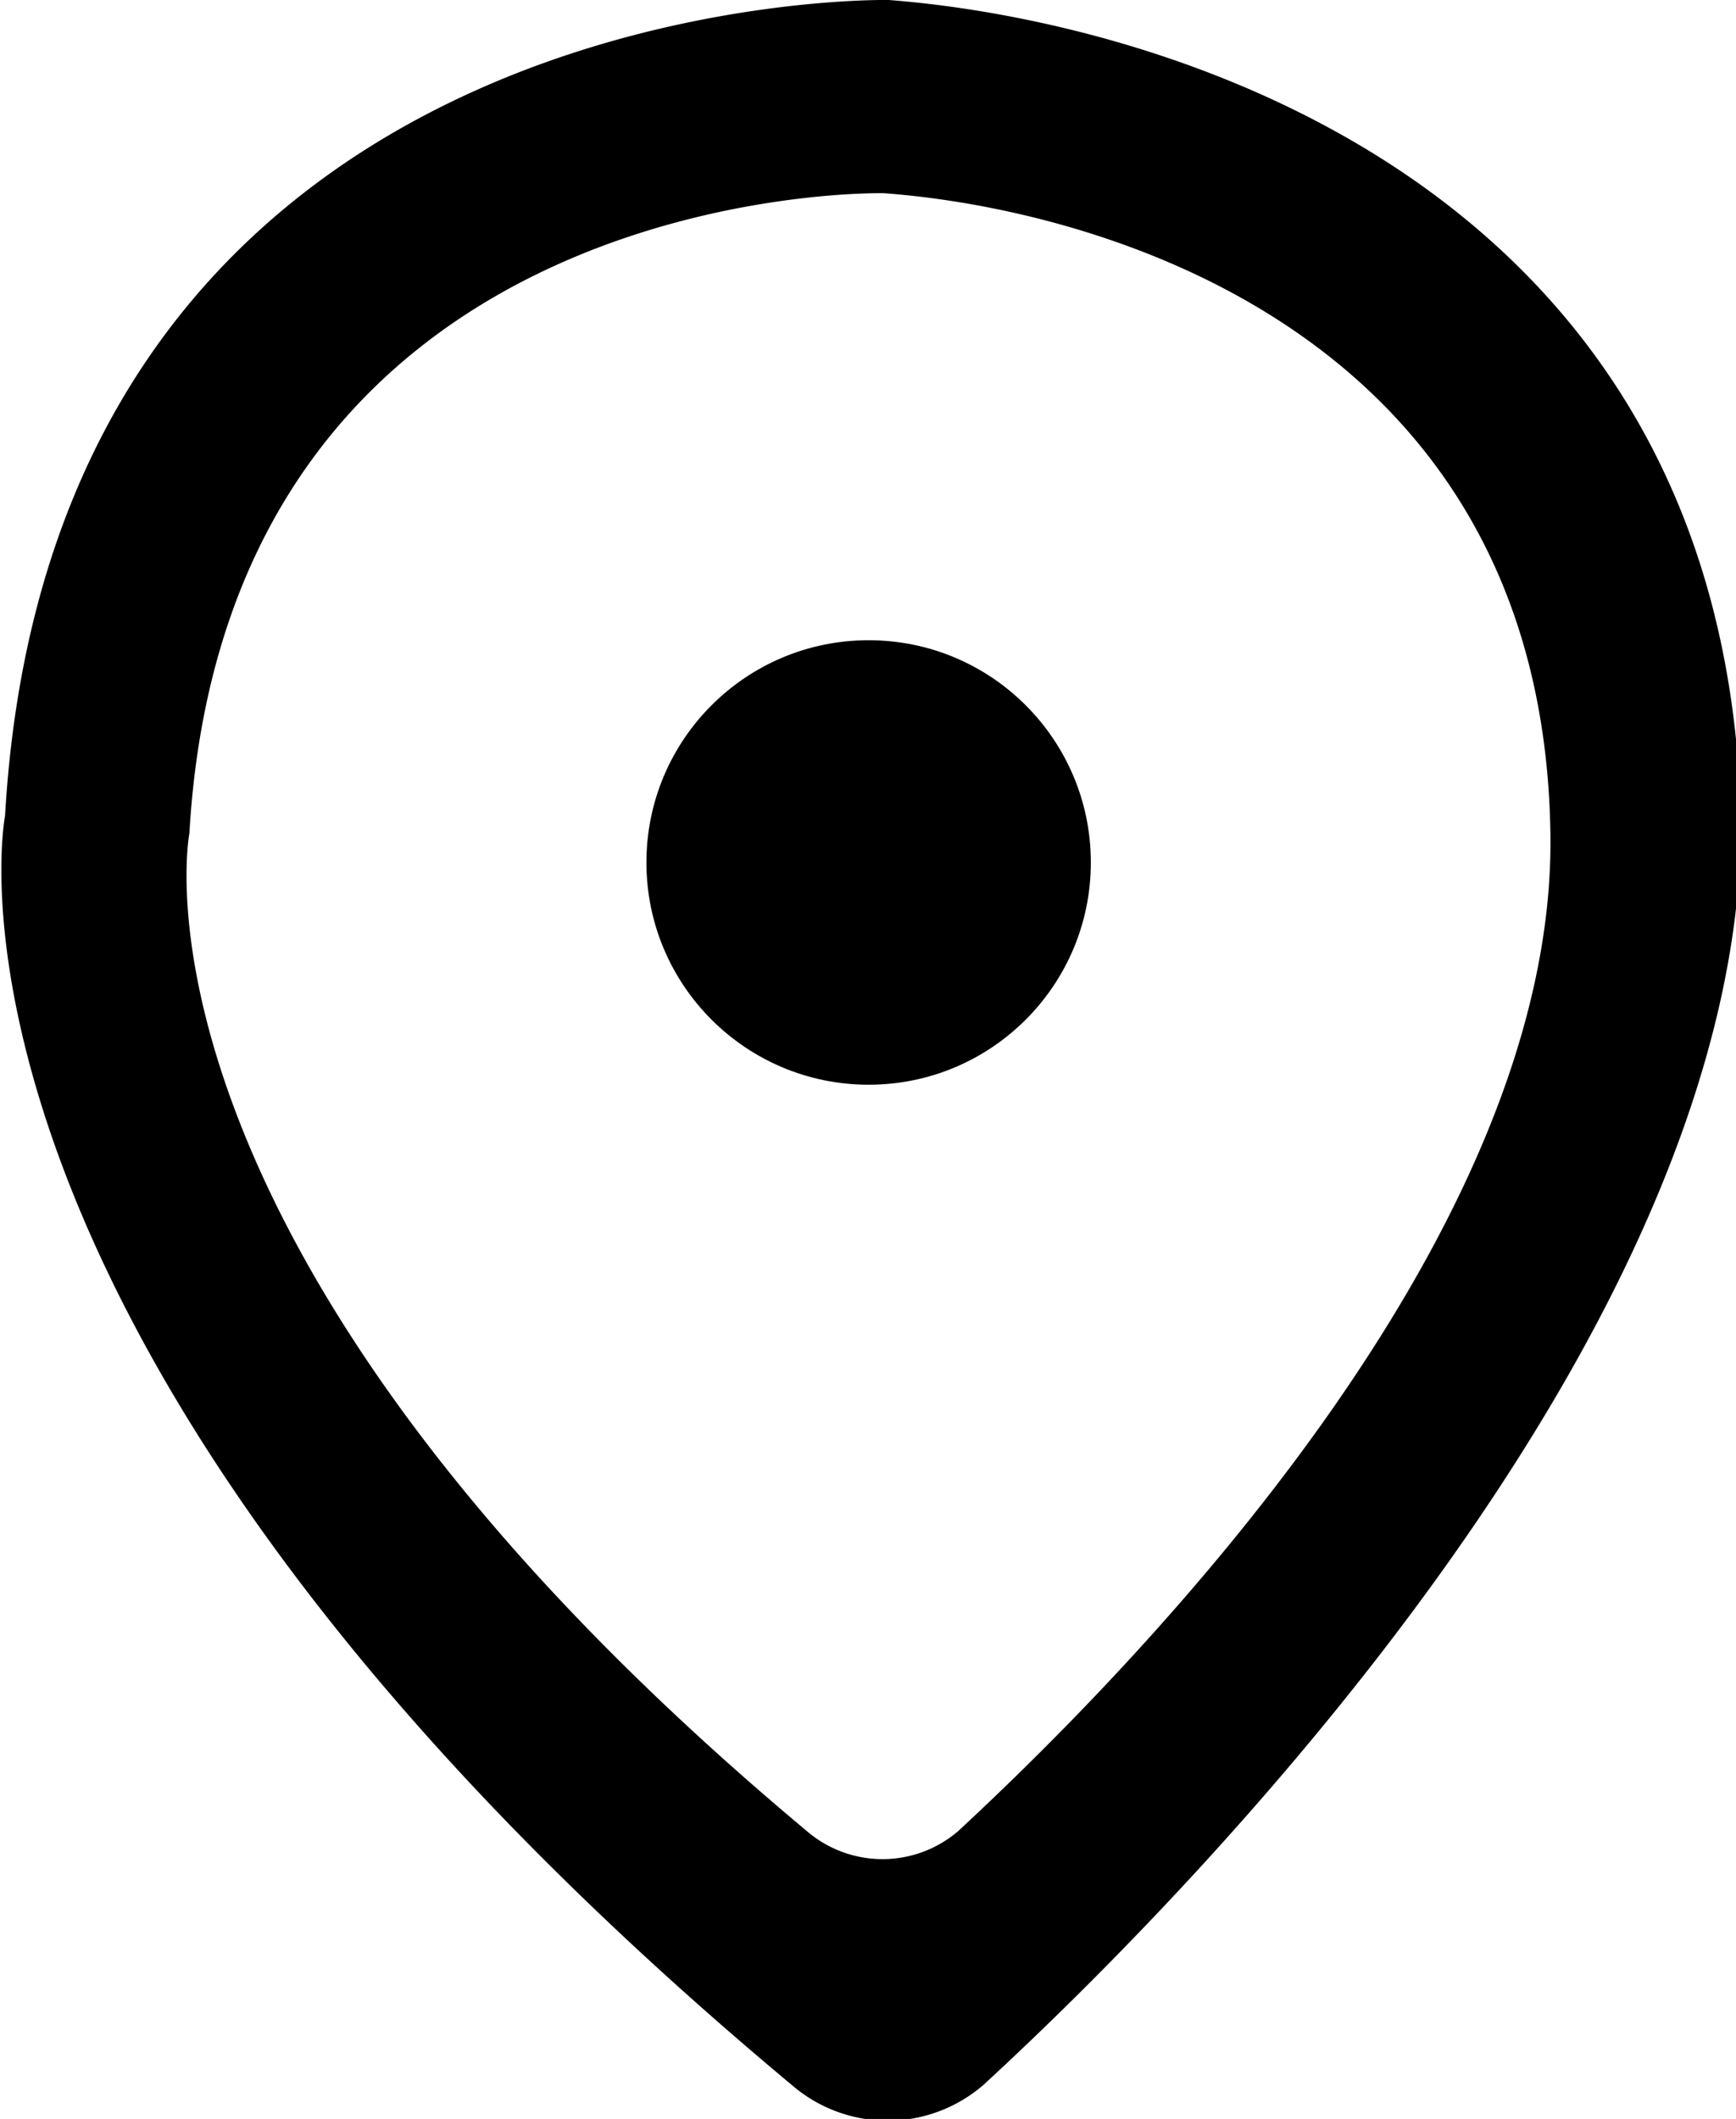 <svg id="location" xmlns="http://www.w3.org/2000/svg" viewBox="0 0 13.75 16.78"><path d="M15.16,6.61s-6.62-.14-7,6.46c0,0-.82,4.17,6.23,10.05a1.16,1.16,0,0,0,1.52,0c1.76-1.62,6-6,6-10C21.8,8,17.24,6.77,15.16,6.61Zm.55,14.5a.92.92,0,0,1-1.2,0c-5.53-4.62-4.89-7.9-4.89-7.9.3-5.19,5.5-5.07,5.5-5.07,1.64.12,5.22,1.06,5.28,5.07C20.45,16.42,17.09,19.83,15.71,21.11Z" transform="translate(-8.12 -6.61)"/><circle cx="6.88" cy="6.83" r="1.76"/></svg>